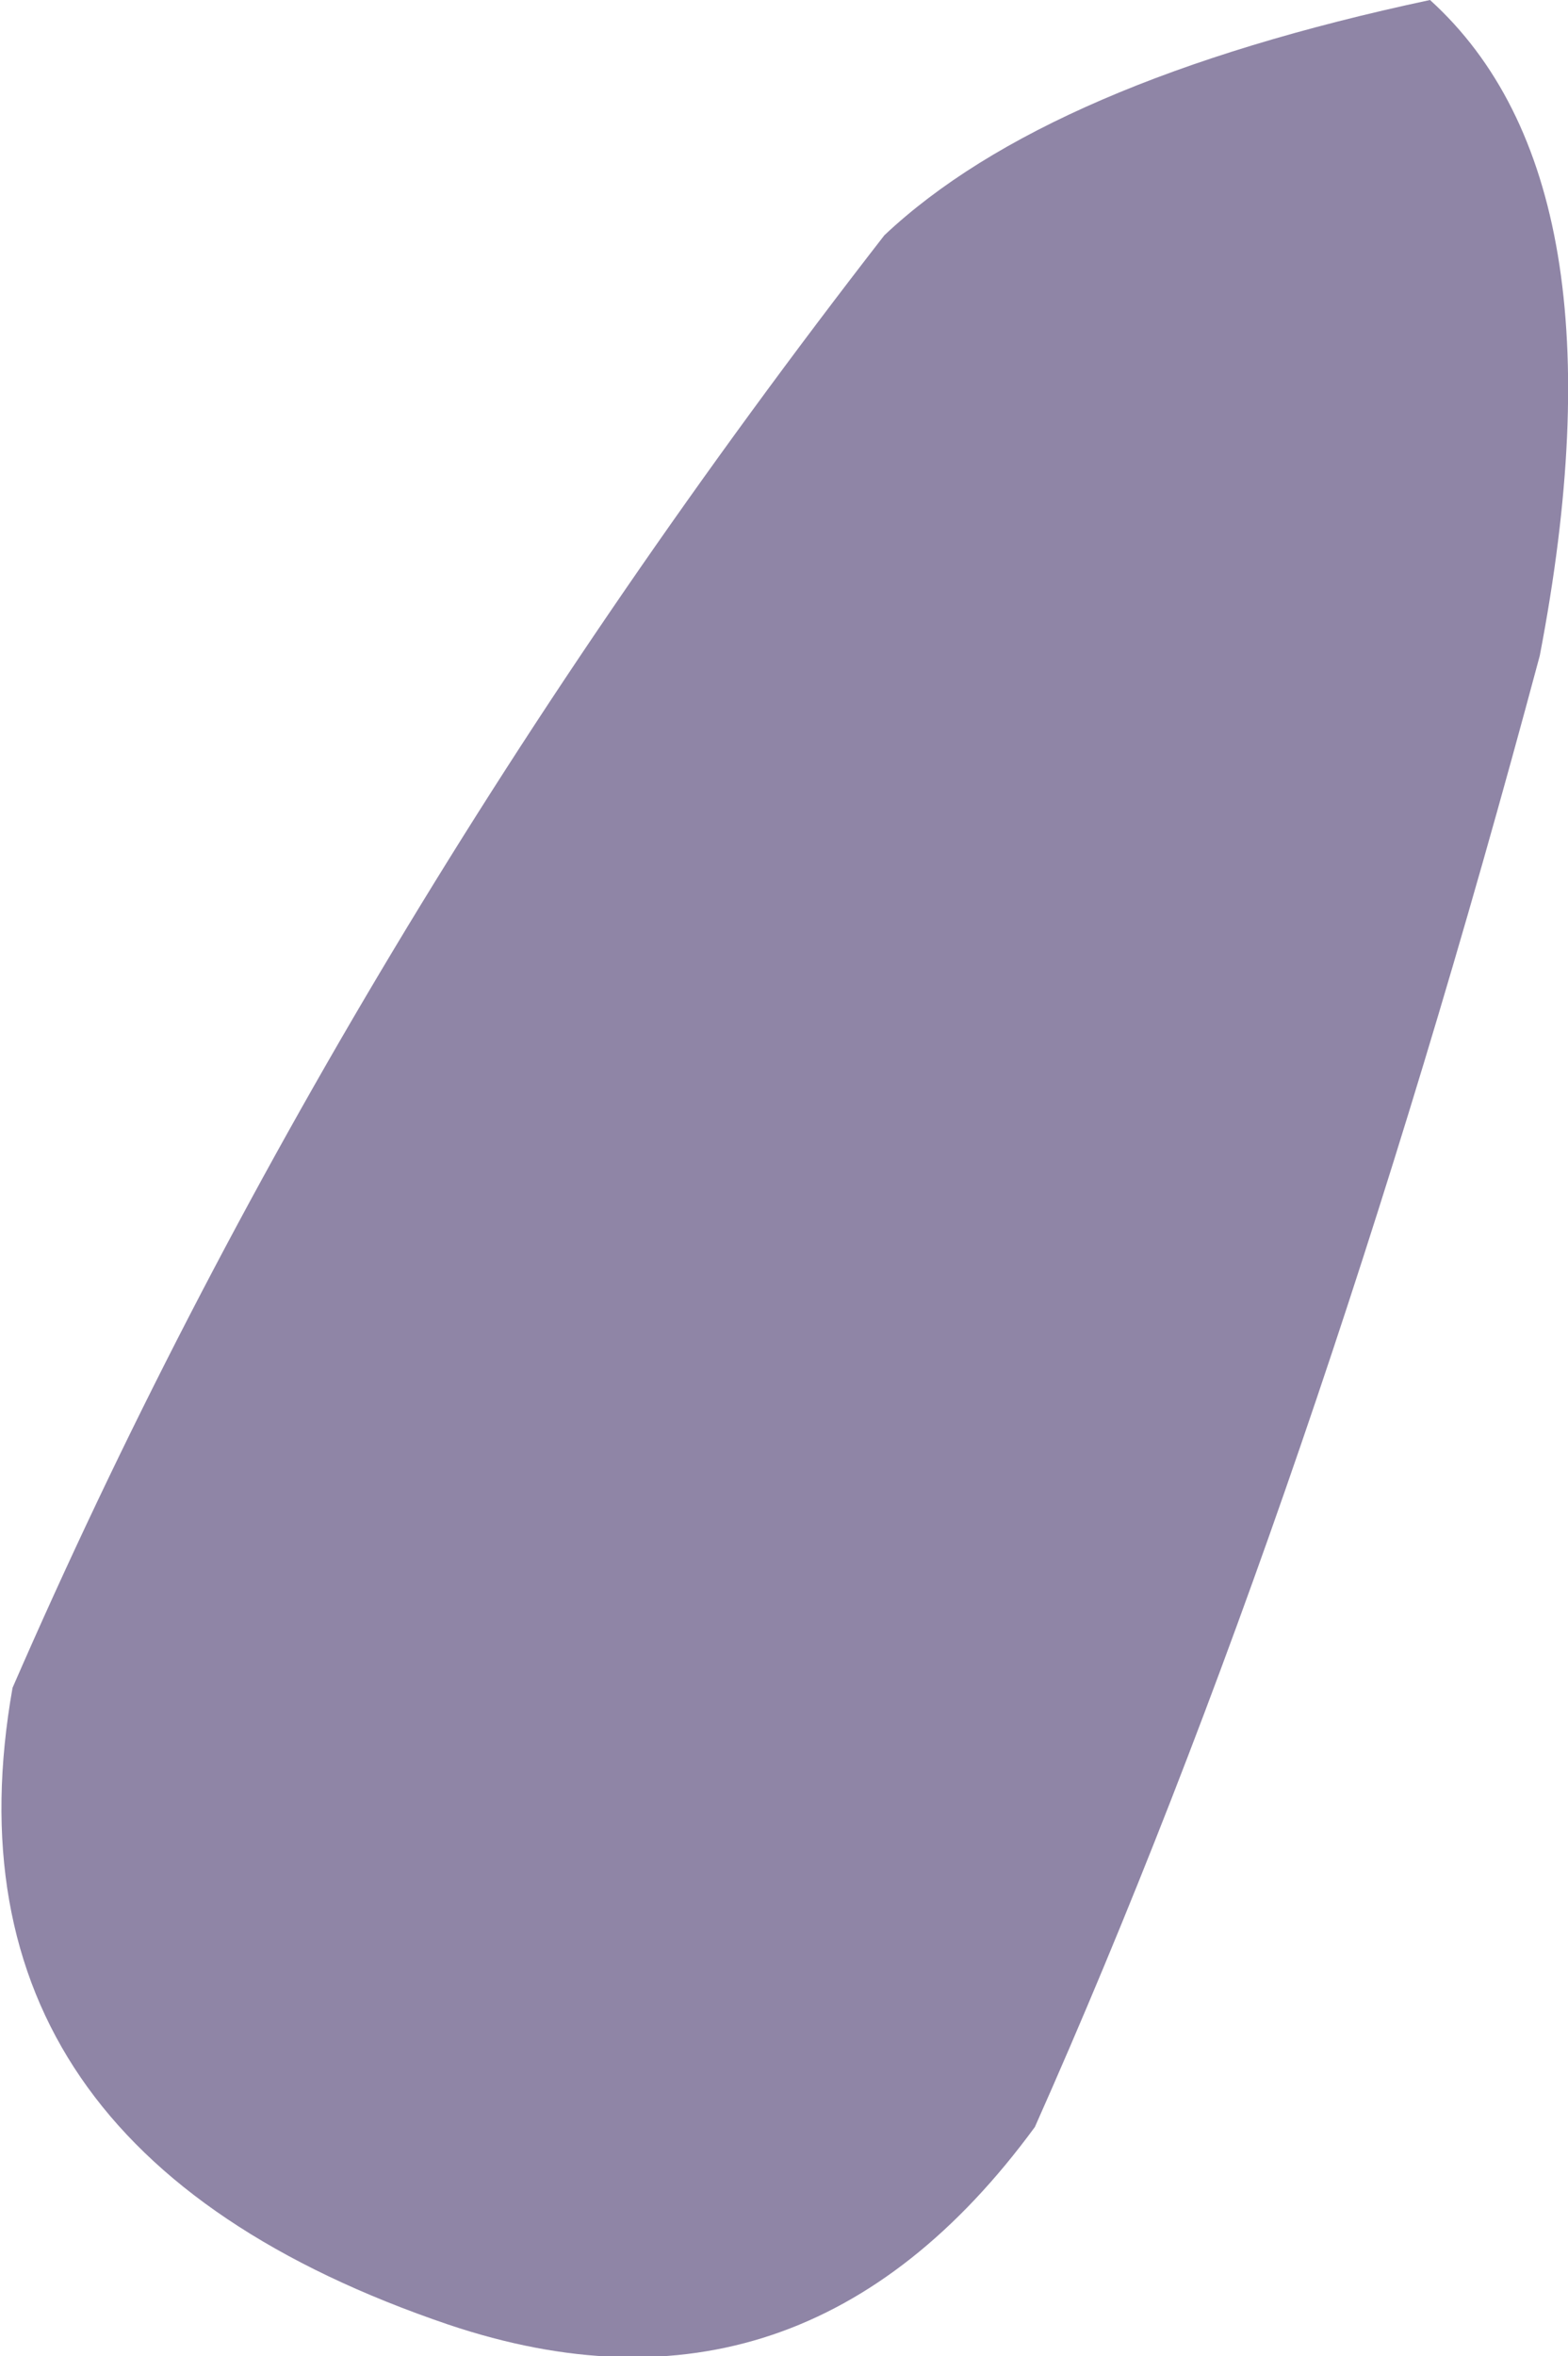 <?xml version="1.0" encoding="UTF-8" standalone="no"?>
<svg xmlns:xlink="http://www.w3.org/1999/xlink" height="37.55px" width="25.0px" xmlns="http://www.w3.org/2000/svg">
  <g transform="matrix(1.0, 0.0, 0.0, 1.0, 12.5, 18.75)">
    <path d="M10.3 -18.75 Q13.5 -15.85 12.05 -8.3 8.45 5.15 4.0 15.15 0.3 20.2 -5.35 18.3 -13.6 15.5 -12.3 8.15 -7.1 -3.8 1.6 -15.0 4.2 -17.45 10.3 -18.75" fill="#8f85a6" fill-rule="evenodd" stroke="none"/>
  </g>
</svg>

